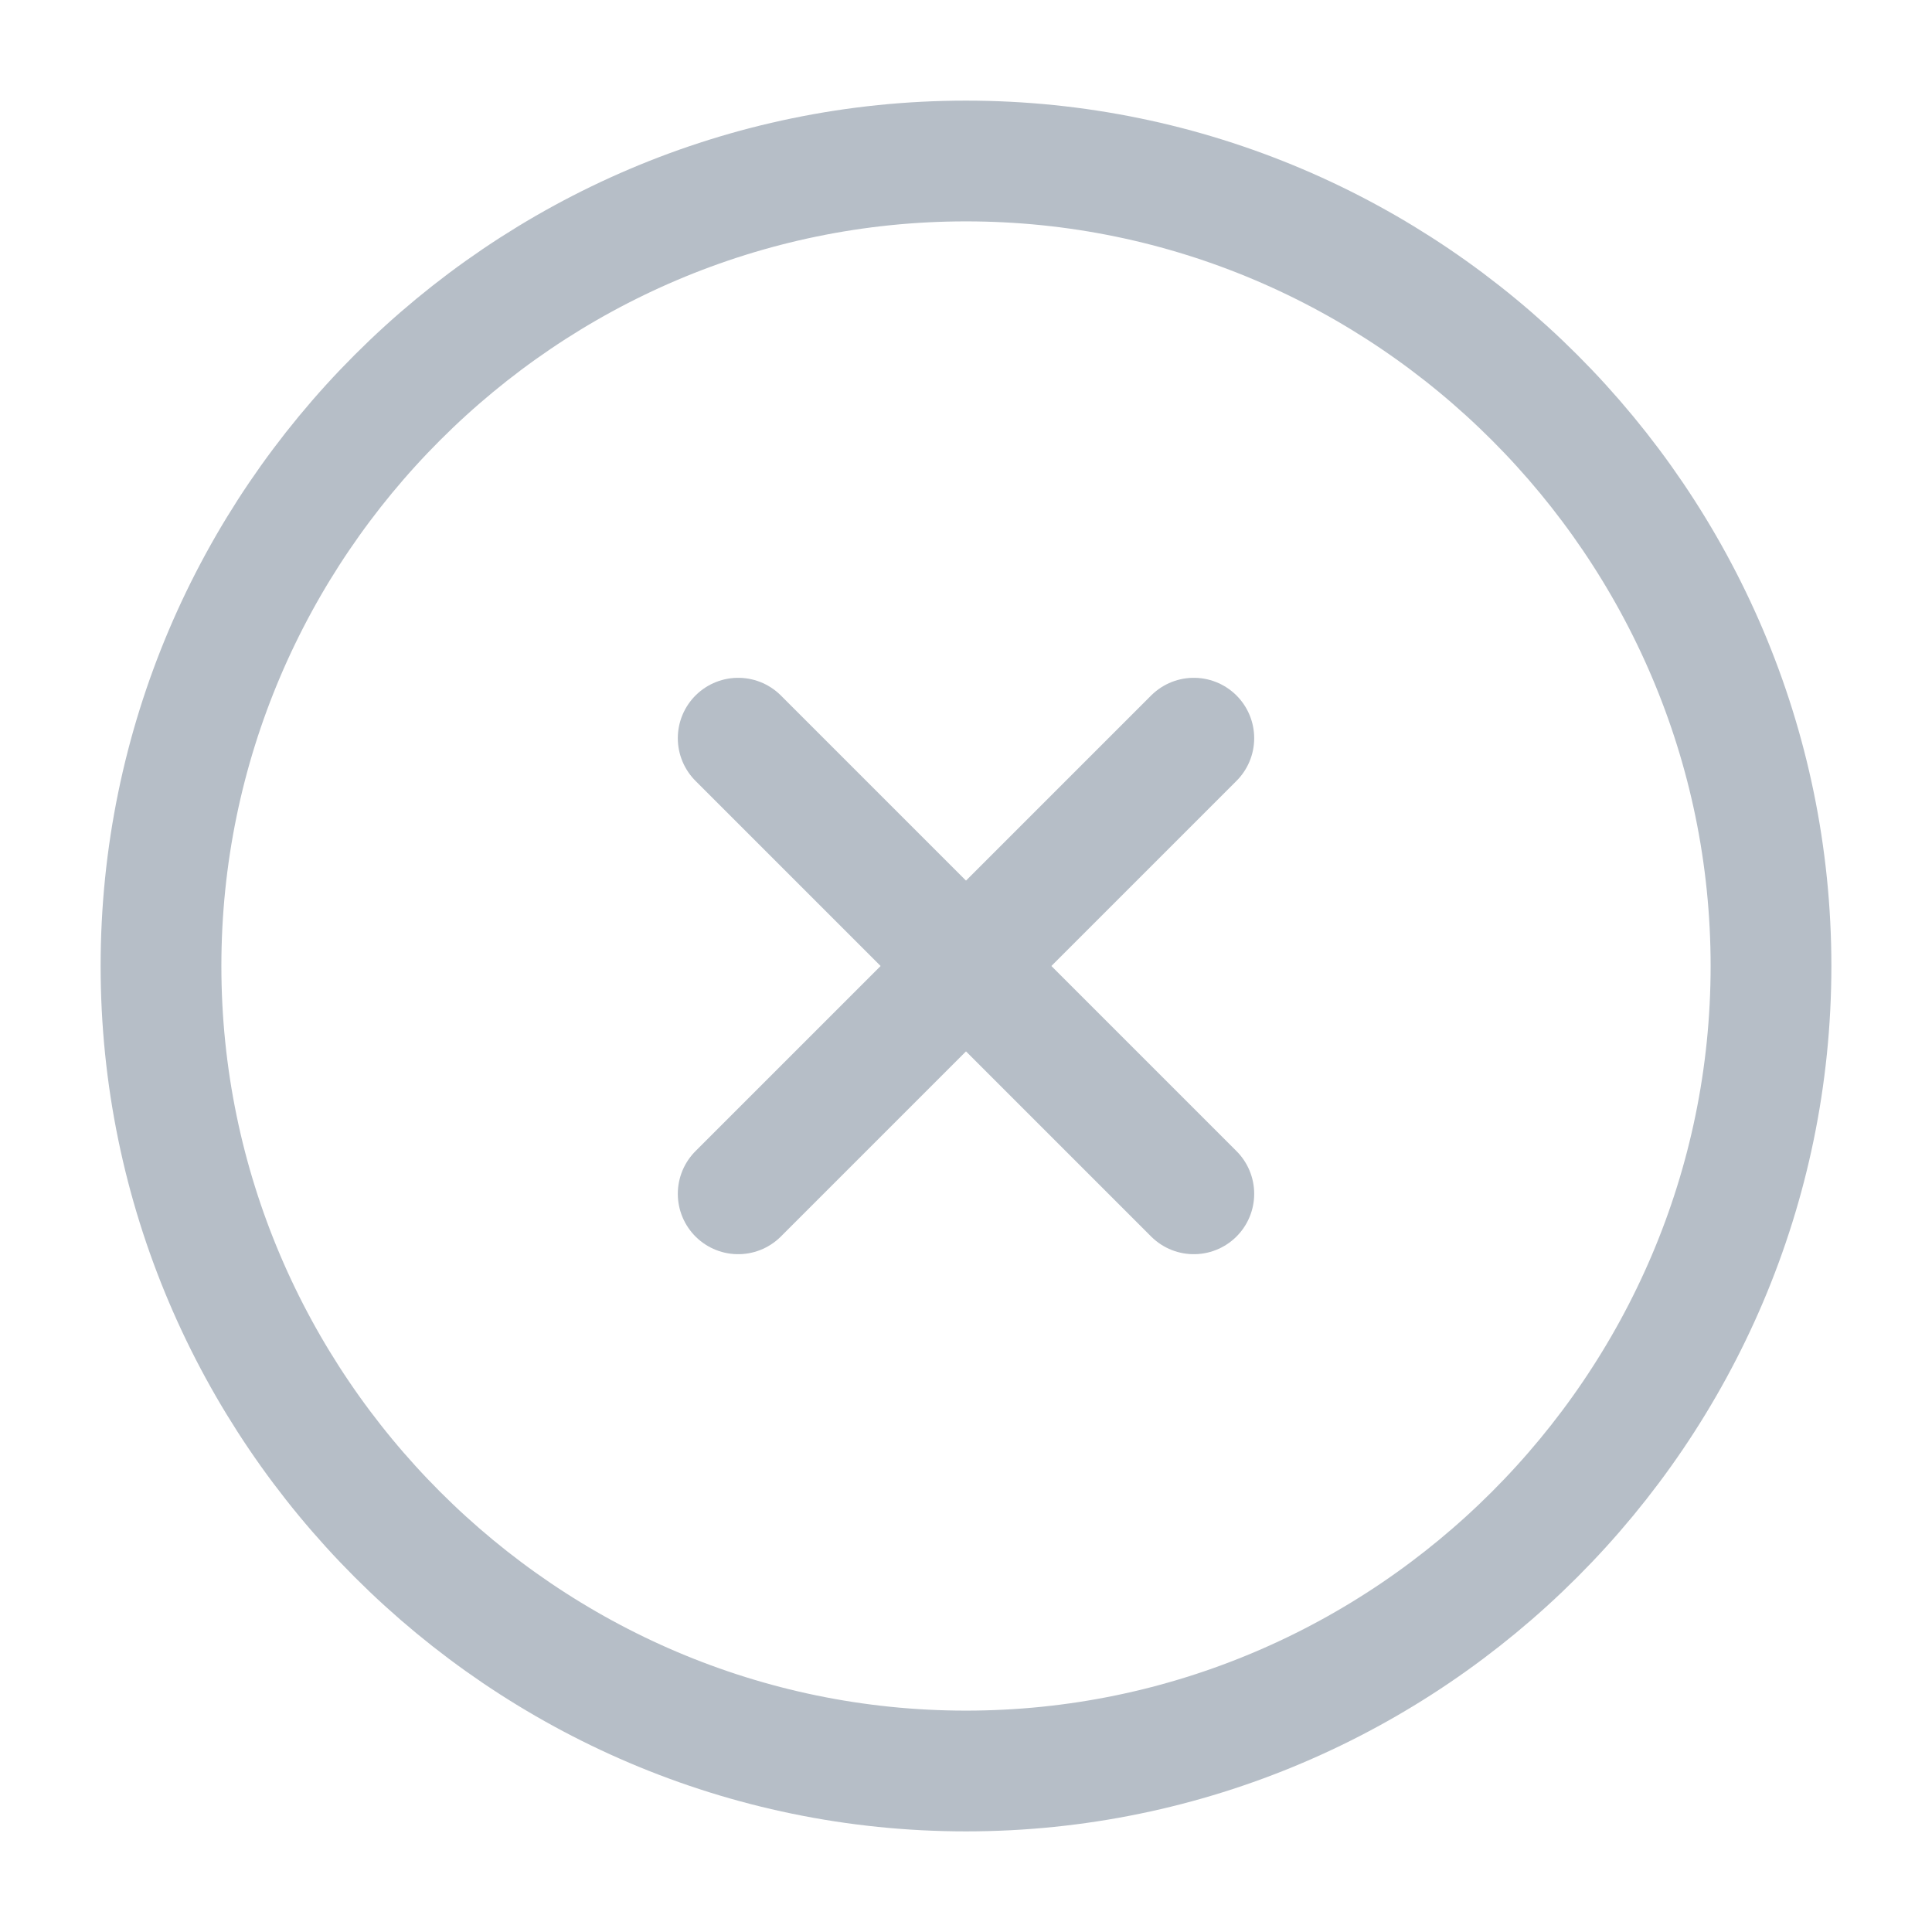 <svg width="24" height="24" viewBox="0 0 24 24" fill="none" xmlns="http://www.w3.org/2000/svg">
	<path d="M12 22C17.5 22 22 17.5 22 12C22 6.5 17.5 2 12 2C6.5 2 2 6.5 2 12C2 17.5 6.5 22 12 22Z" stroke="#B6BEC7" stroke-width="1.5" stroke-linecap="round" stroke-linejoin="round" />
	<path d="M9.17 14.83L14.83 9.17" stroke="#B6BEC7" stroke-width="1.5" stroke-linecap="round" stroke-linejoin="round" />
	<path d="M14.83 14.83L9.17 9.17" stroke="#B6BEC7" stroke-width="1.5" stroke-linecap="round" stroke-linejoin="round" />
</svg>
